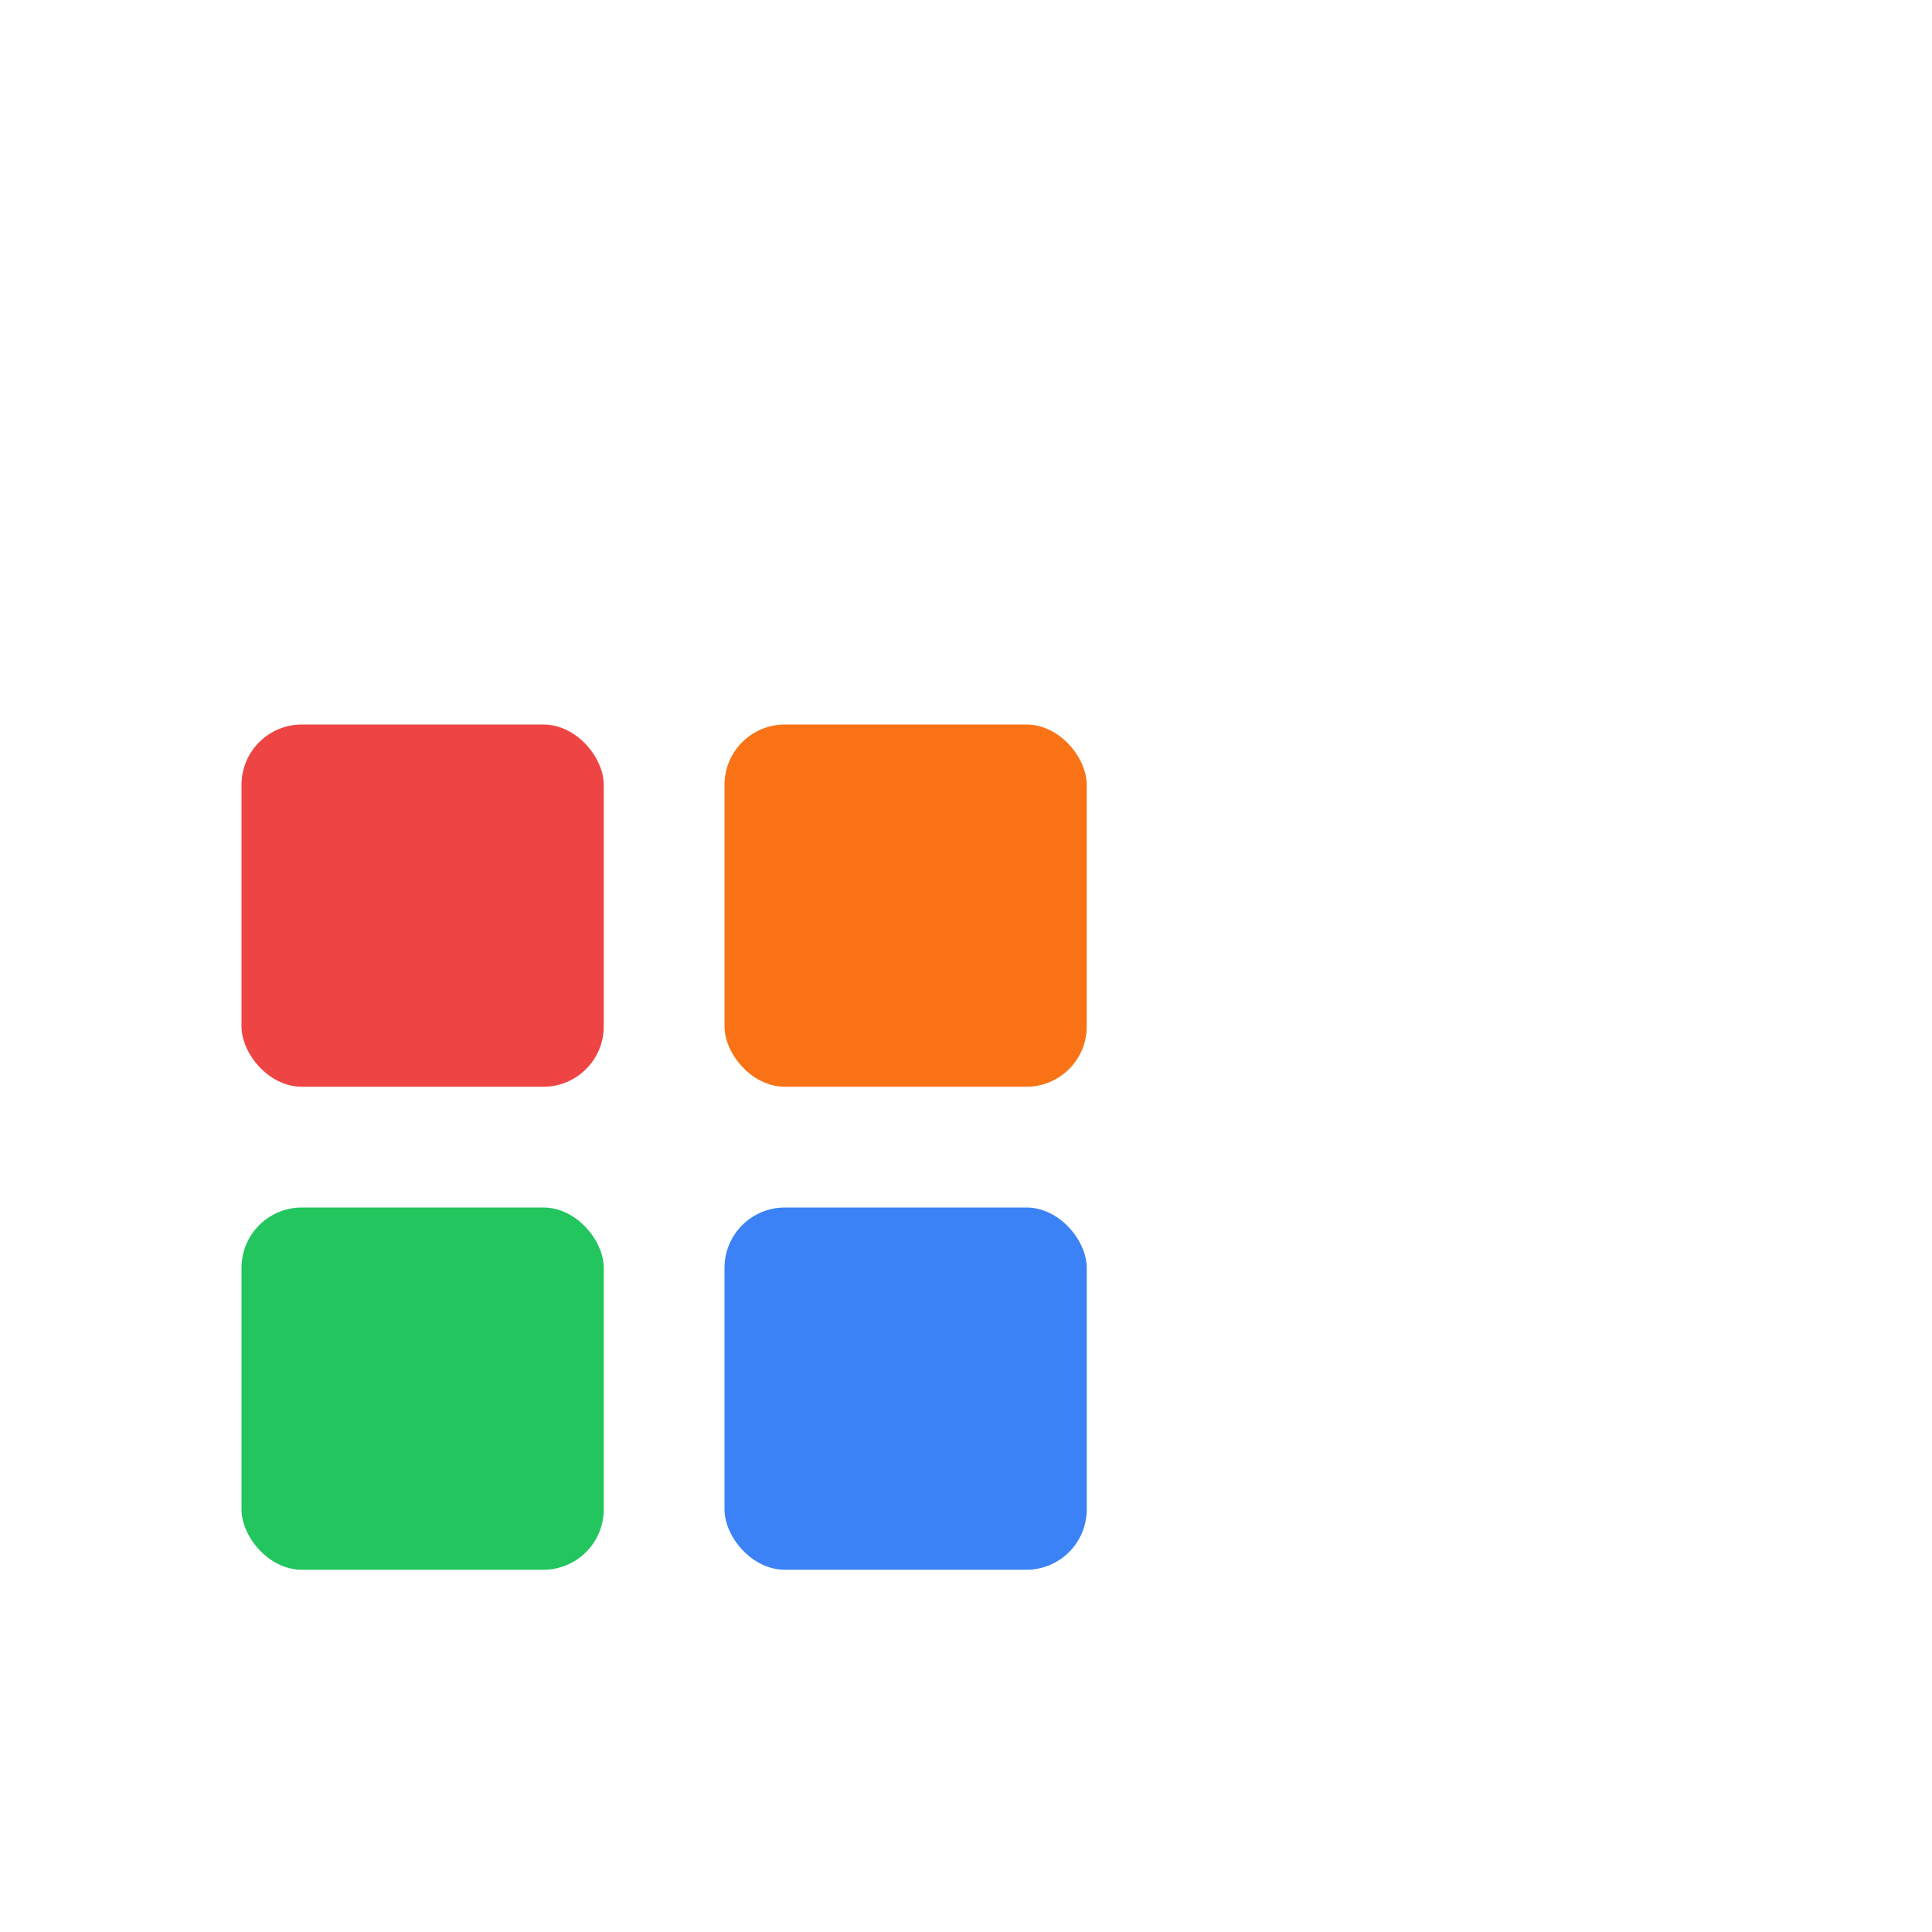 <svg width="32" height="32" viewBox="0 0 32 32" xmlns="http://www.w3.org/2000/svg">
  <!-- Red square -->
  <rect x="4" y="12" width="6" height="6" rx="1" fill="#ef4444"/>
  <!-- Orange square -->
  <rect x="12" y="12" width="6" height="6" rx="1" fill="#f97316"/>
  <!-- Green square -->
  <rect x="4" y="20" width="6" height="6" rx="1" fill="#22c55e"/>
  <!-- Blue square -->
  <rect x="12" y="20" width="6" height="6" rx="1" fill="#3b82f6"/>
</svg>